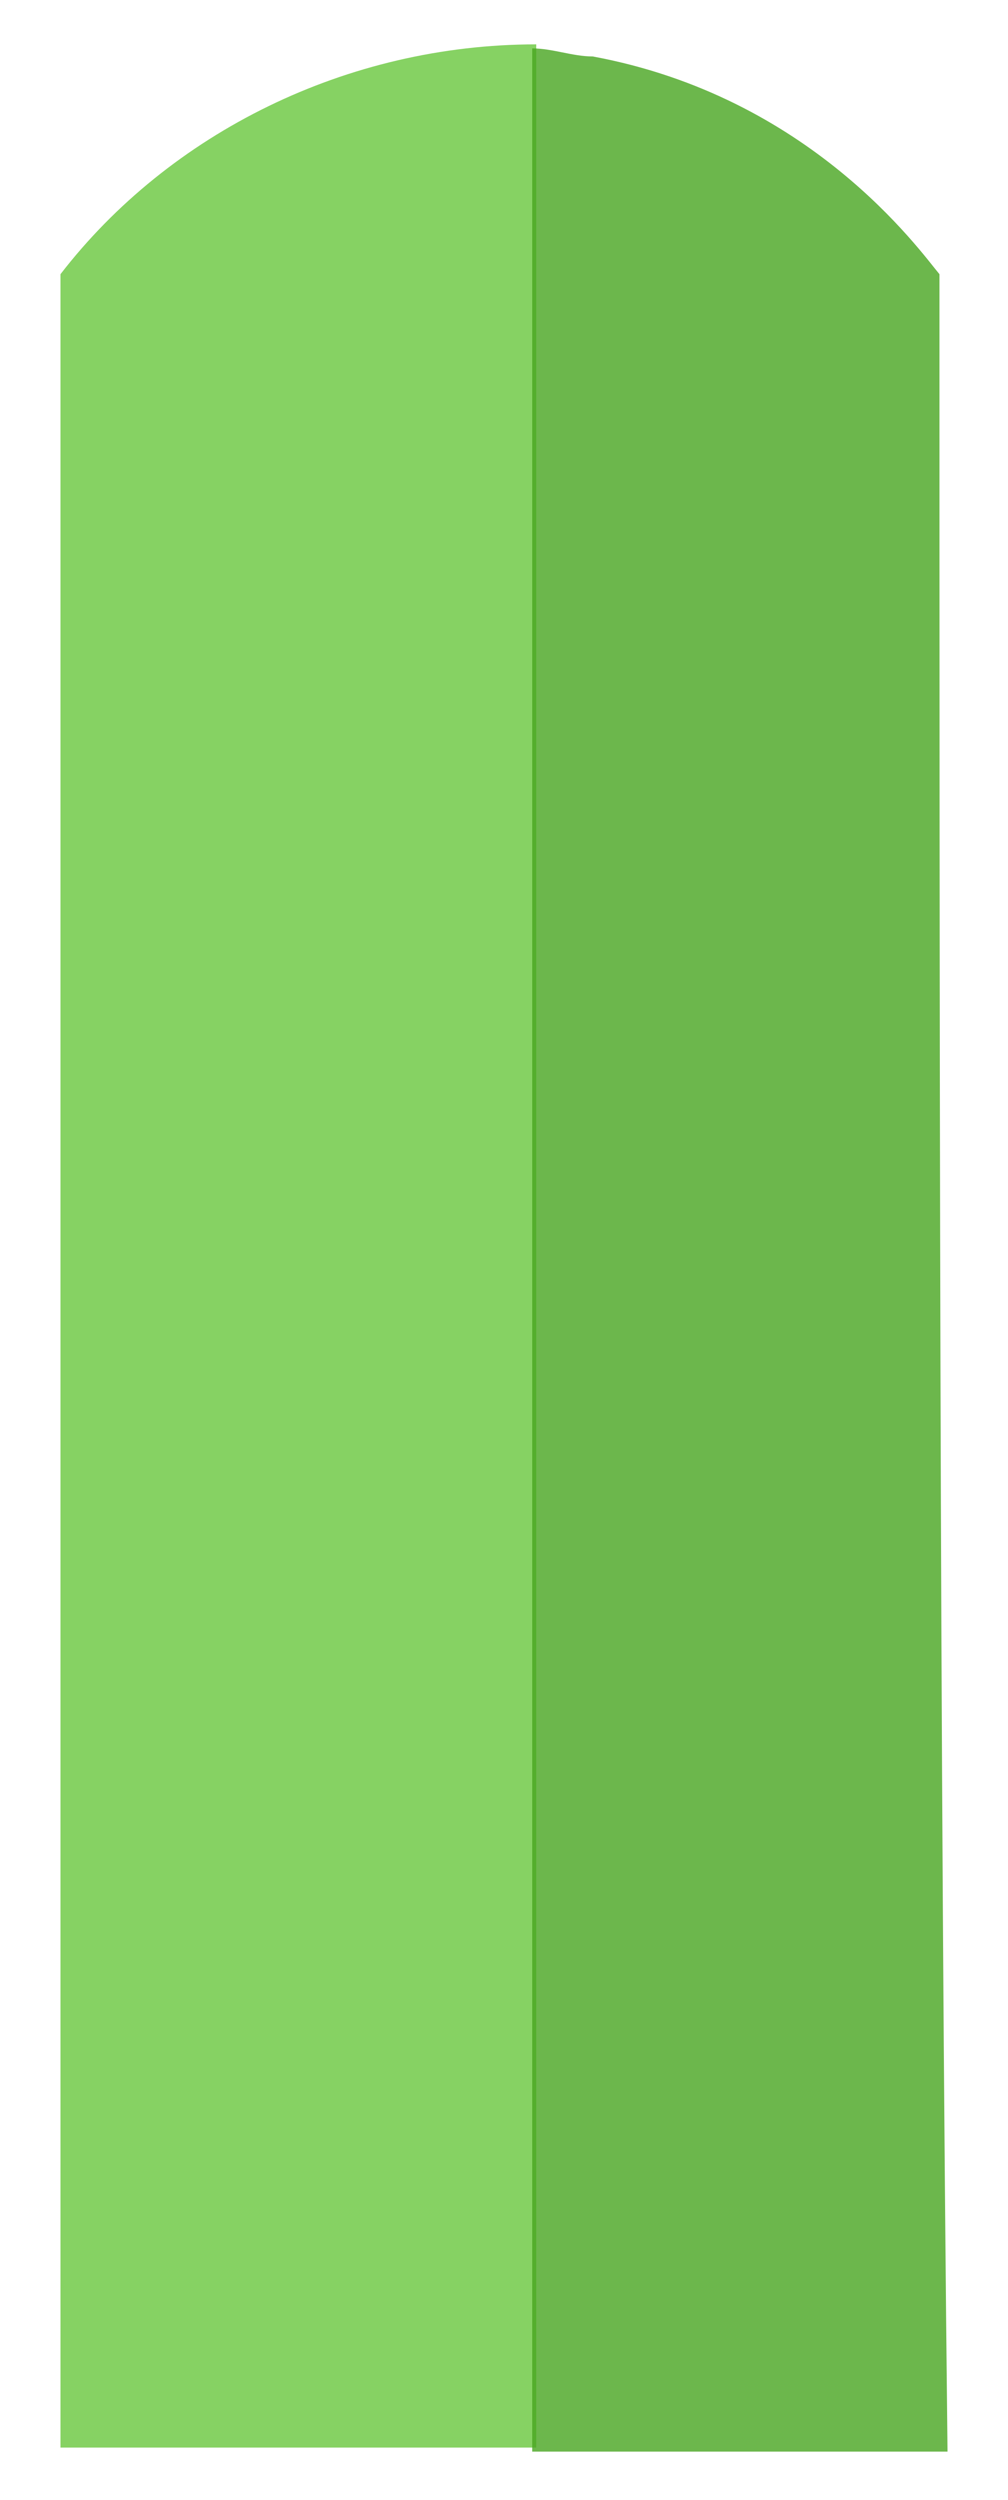 <?xml version="1.0" encoding="utf-8"?>
<!-- Generator: Adobe Illustrator 21.1.0, SVG Export Plug-In . SVG Version: 6.00 Build 0)  -->
<svg version="1.1" id="Layer_1" xmlns="http://www.w3.org/2000/svg" xmlns:xlink="http://www.w3.org/1999/xlink" x="0px" y="0px"
	 viewBox="0 0 25 62" style="enable-background:new 0 0 25 62;" xml:space="preserve">
<style type="text/css">
	.st0{opacity:0.8;fill:#68C63C;enable-background:new    ;}
	.st1{opacity:0.8;fill:#47A520;enable-background:new    ;}
</style>
<g>
	<path class="st0" d="M1.5,6.8v53.9h11.8V1.1C8.6,1.1,4.2,3.3,1.5,6.8z"/>
	<path class="st1" d="M23.3,6.8c-0.5-0.6-3.2-4.4-8.6-5.4c-0.5,0-1-0.2-1.5-0.2v59.6h10.3C23.3,42.9,23.3,24.9,23.3,6.8z"/>
</g>
</svg>

